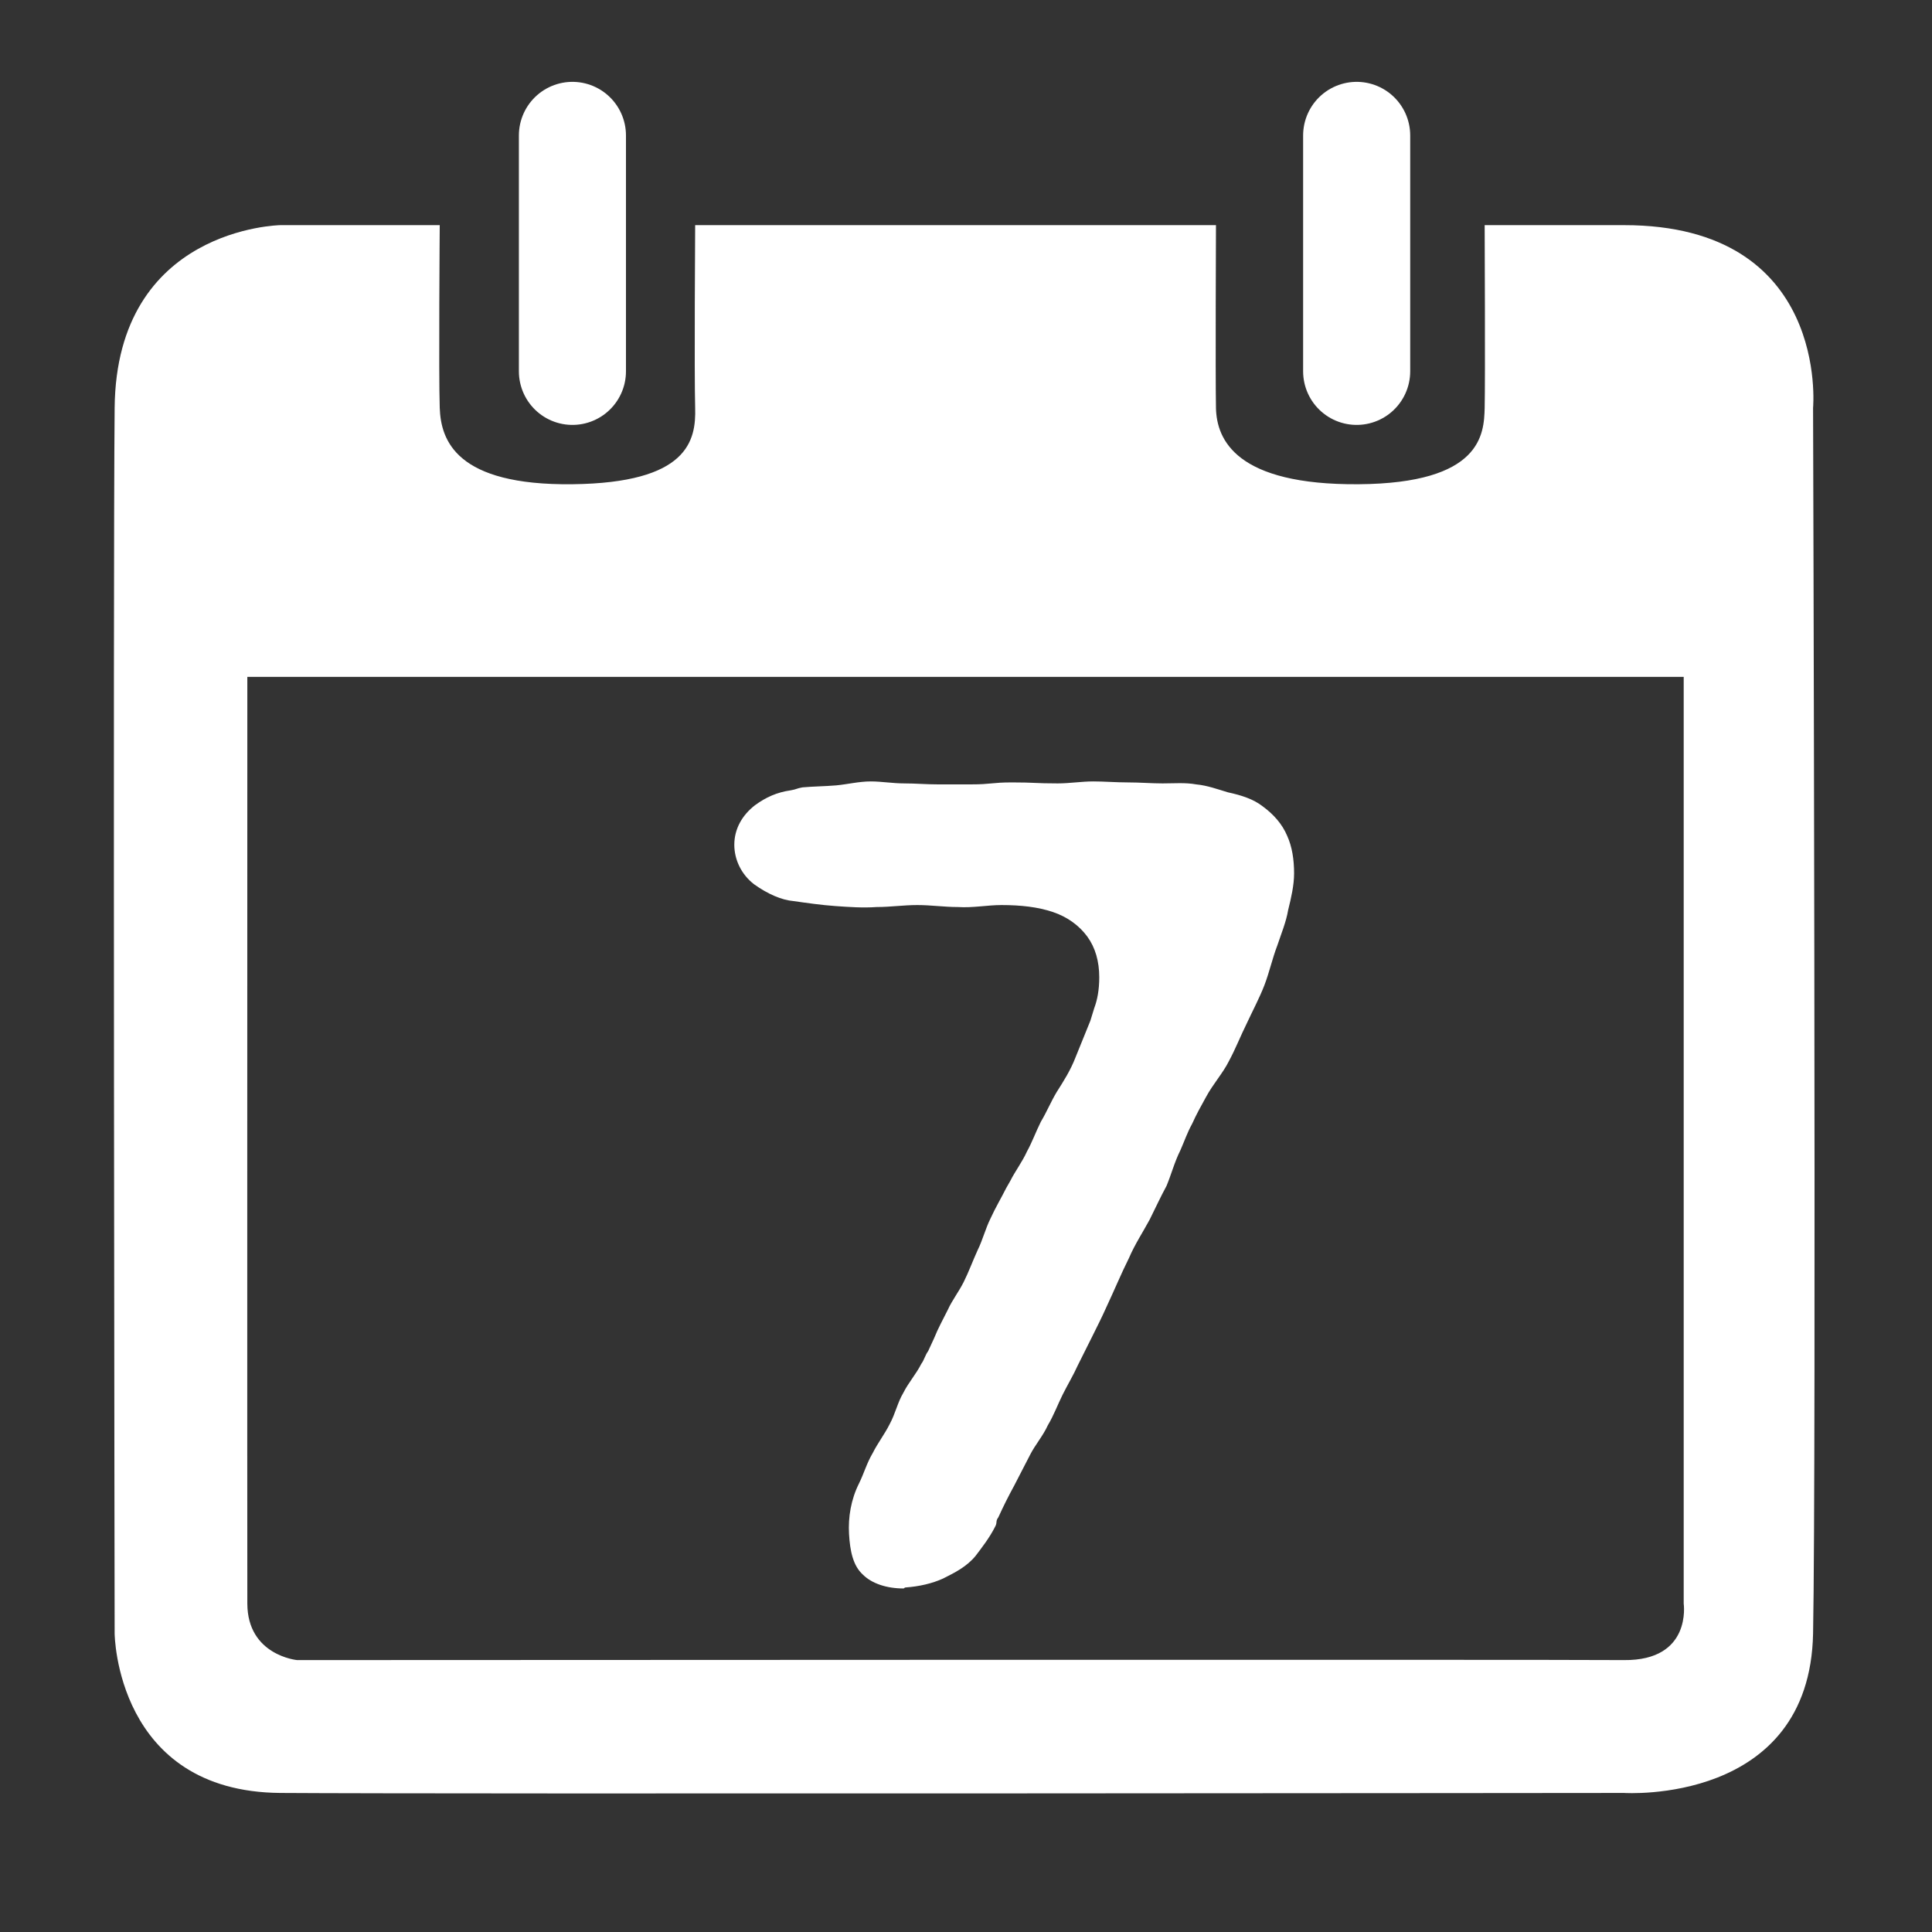 <?xml version="1.0" encoding="UTF-8" standalone="no"?>
<!DOCTYPE svg PUBLIC "-//W3C//DTD SVG 1.1//EN" "http://www.w3.org/Graphics/SVG/1.1/DTD/svg11.dtd">
<svg width="100%" height="100%" viewBox="0 0 30 30" version="1.1" xmlns="http://www.w3.org/2000/svg" xmlns:xlink="http://www.w3.org/1999/xlink" xml:space="preserve" style="fill-rule:evenodd;clip-rule:evenodd;stroke-linecap:round;stroke-linejoin:round;stroke-miterlimit:1.5;">
    <rect x="0" y="0" width="30" height="30" fill="#333333" stroke="none"/>
    <g transform="matrix(1.515,0,0,1.517,-6.975,-8.514)">
        <g transform="matrix(0.034,0,0,0.034,5.779,6.557)">
            <path d="M138,13L138,84" style="fill:none;stroke:white;stroke-width:32.28px;"/>
        </g>
        <g transform="matrix(0.034,0,0,0.034,13.817,6.557)">
            <path d="M138,13L138,84" style="fill:none;stroke:white;stroke-width:32.28px;"/>
        </g>
        <g transform="matrix(0.034,0,0,0.034,5.779,6.557)">
            <path d="M98,40C97.999,40.096 97.66,85.23 98,95C98.34,104.78 102.906,118.409 138,118C172.809,117.594 175.292,104.934 175,95C174.709,85.077 174.999,40.095 175,40L332,40C332,40.096 331.811,85.387 332,95C332.19,104.623 338.085,118.275 375,118C412.062,117.724 412.806,102.953 413,95C413.193,87.083 413.002,40.418 413,40.003C412.536,40.001 413,40 413,40L413,40.003C414.153,40.007 421.037,40.013 455,40C517.071,39.977 512,95 512,95C512,95 513.007,412.313 512,464C510.993,515.687 455,512 455,512C455,512 99.649,512.354 50,512C0.351,511.646 0,464 0,464C0,464 -0.515,149.303 0,95C0.514,40.754 49.895,40.002 50,40L98,40ZM40,176L473,176L473,455C473,455 475.544,472.203 455,472C434.456,471.797 55,472 55,472C55,472 40.055,470.601 40,455C39.945,439.399 40,176 40,176Z" style="fill:white;"/>
        </g>
    </g>
    <g transform="matrix(0.052,0,0,0.052,-0.178,9.494)">
        <path d="M370.07,54.017C367.116,53.131 363.868,51.949 360.619,51.654C357.37,51.063 354.122,51.359 350.578,51.359C347.329,51.359 343.785,51.063 340.241,51.063C336.697,51.063 333.153,50.768 329.904,50.768C326.36,50.768 322.816,51.359 319.272,51.359C312.48,51.359 312.48,51.063 305.687,51.063C299.485,51.063 299.485,51.654 293.283,51.654L283.537,51.654C279.993,51.654 276.744,51.359 273.496,51.359C269.952,51.359 266.703,50.768 263.454,50.768C259.91,50.768 256.366,51.654 253.118,51.949C249.574,52.245 246.325,52.245 243.076,52.54C241.304,52.835 241.304,53.131 239.532,53.426C235.398,54.017 232.149,55.493 228.9,57.856C225.061,60.809 222.698,64.944 222.698,69.669C222.698,74.099 224.766,78.529 228.605,81.483C232.74,84.436 236.874,86.208 240.418,86.503C244.553,87.094 248.688,87.685 252.822,87.98C256.957,88.275 261.092,88.571 265.226,88.275C269.361,88.275 273.2,87.685 277.335,87.685C281.47,87.685 285.309,88.275 289.444,88.275C293.874,88.571 298.304,87.685 302.438,87.685C308.345,87.685 313.366,88.275 317.796,89.752C322.226,91.229 325.77,93.887 328.132,97.135C330.495,100.384 331.676,104.519 331.676,109.244C331.676,113.083 331.086,116.037 330.2,118.399C329.609,120.467 329.609,120.171 329.018,122.239L324.588,133.166C323.112,137.005 321.044,140.254 318.977,143.503C317.205,146.456 316.024,149.409 314.252,152.363C312.775,155.316 311.594,158.565 310.117,161.223C308.64,164.471 306.573,167.129 305.096,170.083L303.915,172.15C302.438,175.103 300.666,178.057 299.19,181.305C297.713,184.259 296.827,187.803 295.35,190.756C293.874,194.005 292.692,197.253 291.216,200.207C289.739,203.16 287.672,205.818 286.49,208.476C285.014,211.429 283.537,214.087 282.356,217.041L280.584,220.88C279.698,222.061 279.402,223.538 278.516,224.719C277.04,227.673 274.677,230.331 273.2,233.284C271.428,236.237 270.838,239.486 269.066,242.735C267.589,245.688 265.522,248.346 264.045,251.299C262.273,254.253 261.387,257.501 259.91,260.455C257.548,265.18 256.662,270.496 256.957,275.517C257.252,280.537 258.138,284.967 261.092,287.625C263.75,290.283 268.18,291.76 273.2,291.76C273.496,291.76 273.496,291.465 273.791,291.465C277.926,291.169 281.765,290.283 285.014,288.807C288.558,287.035 292.102,285.263 294.76,282.014C296.532,279.651 298.894,276.698 300.666,273.154C301.257,271.973 300.666,271.677 301.552,270.496C303.029,267.247 304.506,264.294 306.278,261.045L311.003,251.89C312.48,248.937 314.842,246.279 316.319,243.03C318.091,240.077 319.272,236.828 320.749,233.875C322.226,230.921 323.998,227.968 325.179,225.31L329.609,216.45C331.086,213.497 332.562,210.543 333.744,207.885C336.106,202.865 338.174,197.844 340.536,193.119C342.308,188.984 344.671,185.44 346.738,181.601C348.51,178.057 349.987,174.808 351.759,171.559C353.236,168.015 354.122,164.471 355.894,160.927C357.075,158.269 357.961,155.611 359.438,152.953C360.619,150.295 362.096,147.637 363.572,144.979C365.64,141.14 368.593,137.891 370.365,134.347C372.432,130.508 373.909,126.669 375.681,123.125C377.453,119.285 379.52,115.446 380.997,111.607C382.474,107.767 383.36,103.633 384.836,99.793C386.018,96.249 387.494,92.705 388.085,89.161C388.971,85.617 389.857,81.778 389.857,78.234C389.857,74.099 389.266,70.26 387.79,67.011C386.313,63.467 383.655,60.514 380.406,58.151C377.748,56.084 374.204,54.903 370.07,54.017Z" style="fill:white;fill-rule:nonzero;"/>
    </g>
</svg>
